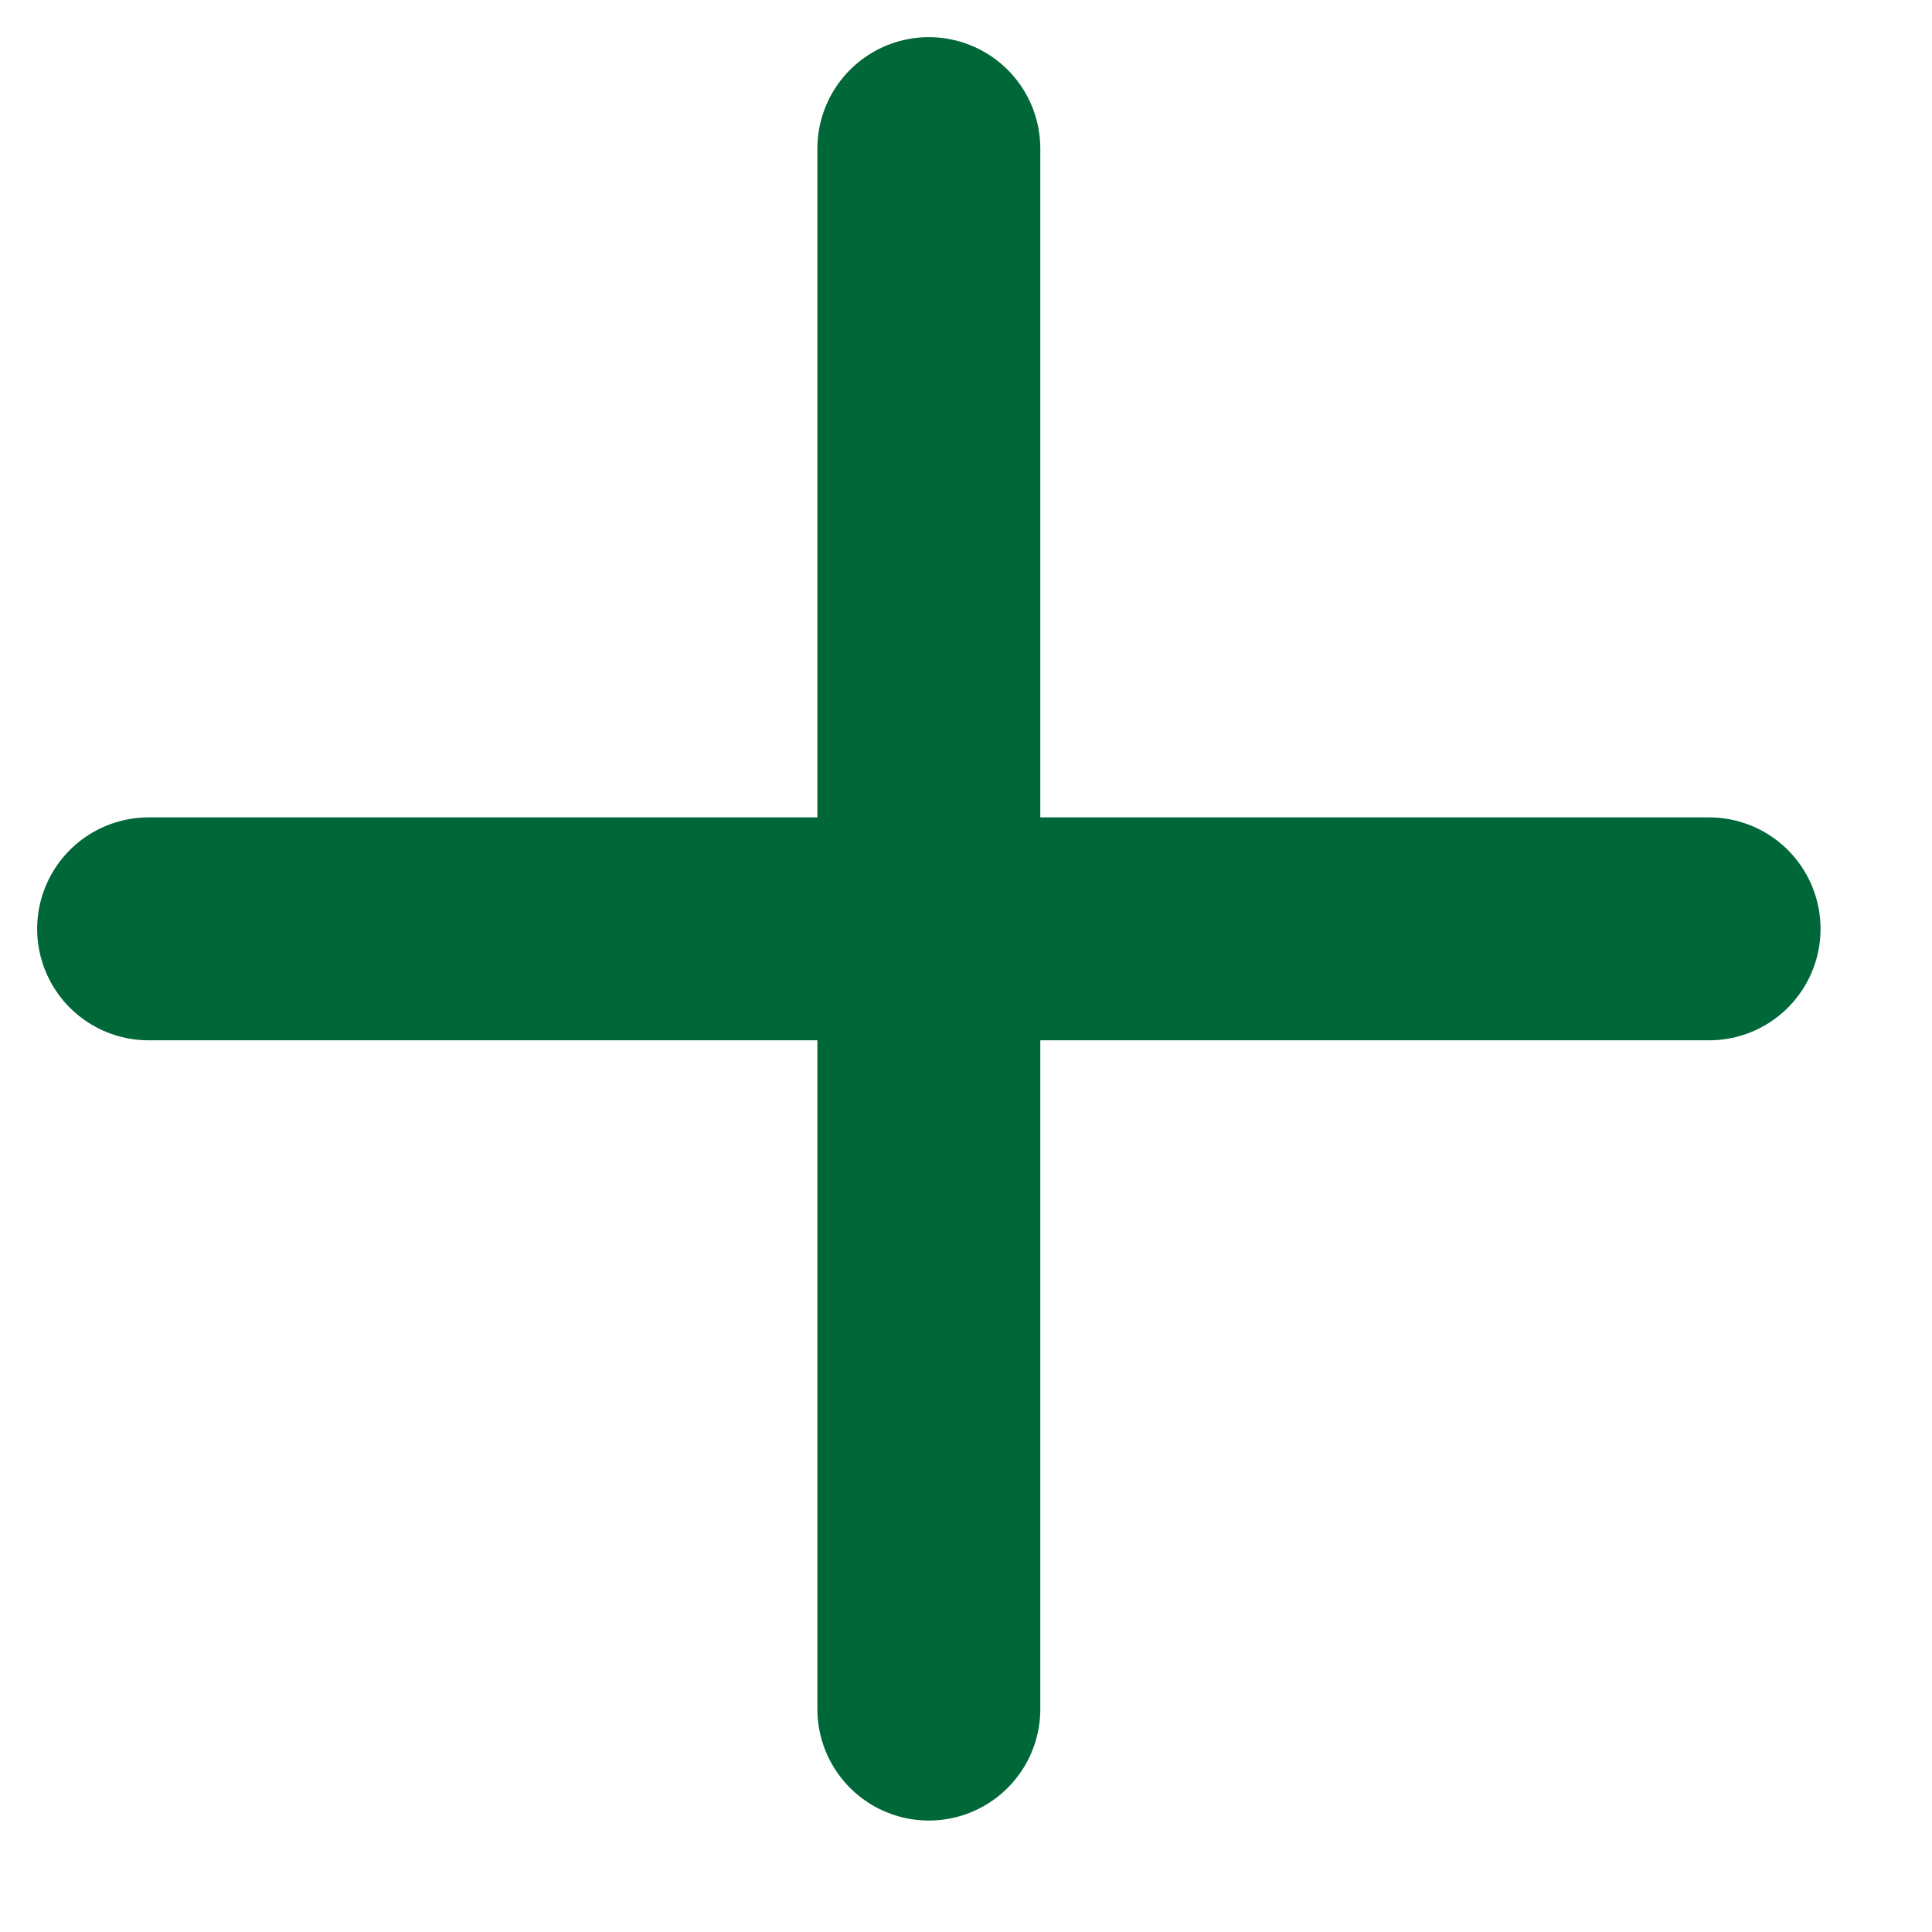 <svg width="13" height="13" viewBox="0 0 13 13" fill="none" xmlns="http://www.w3.org/2000/svg">
<path d="M6.25 1V11.5M1 6.25H11.5" stroke="#006838" stroke-width="1.5" stroke-linecap="round" stroke-linejoin="round"/>
</svg>
